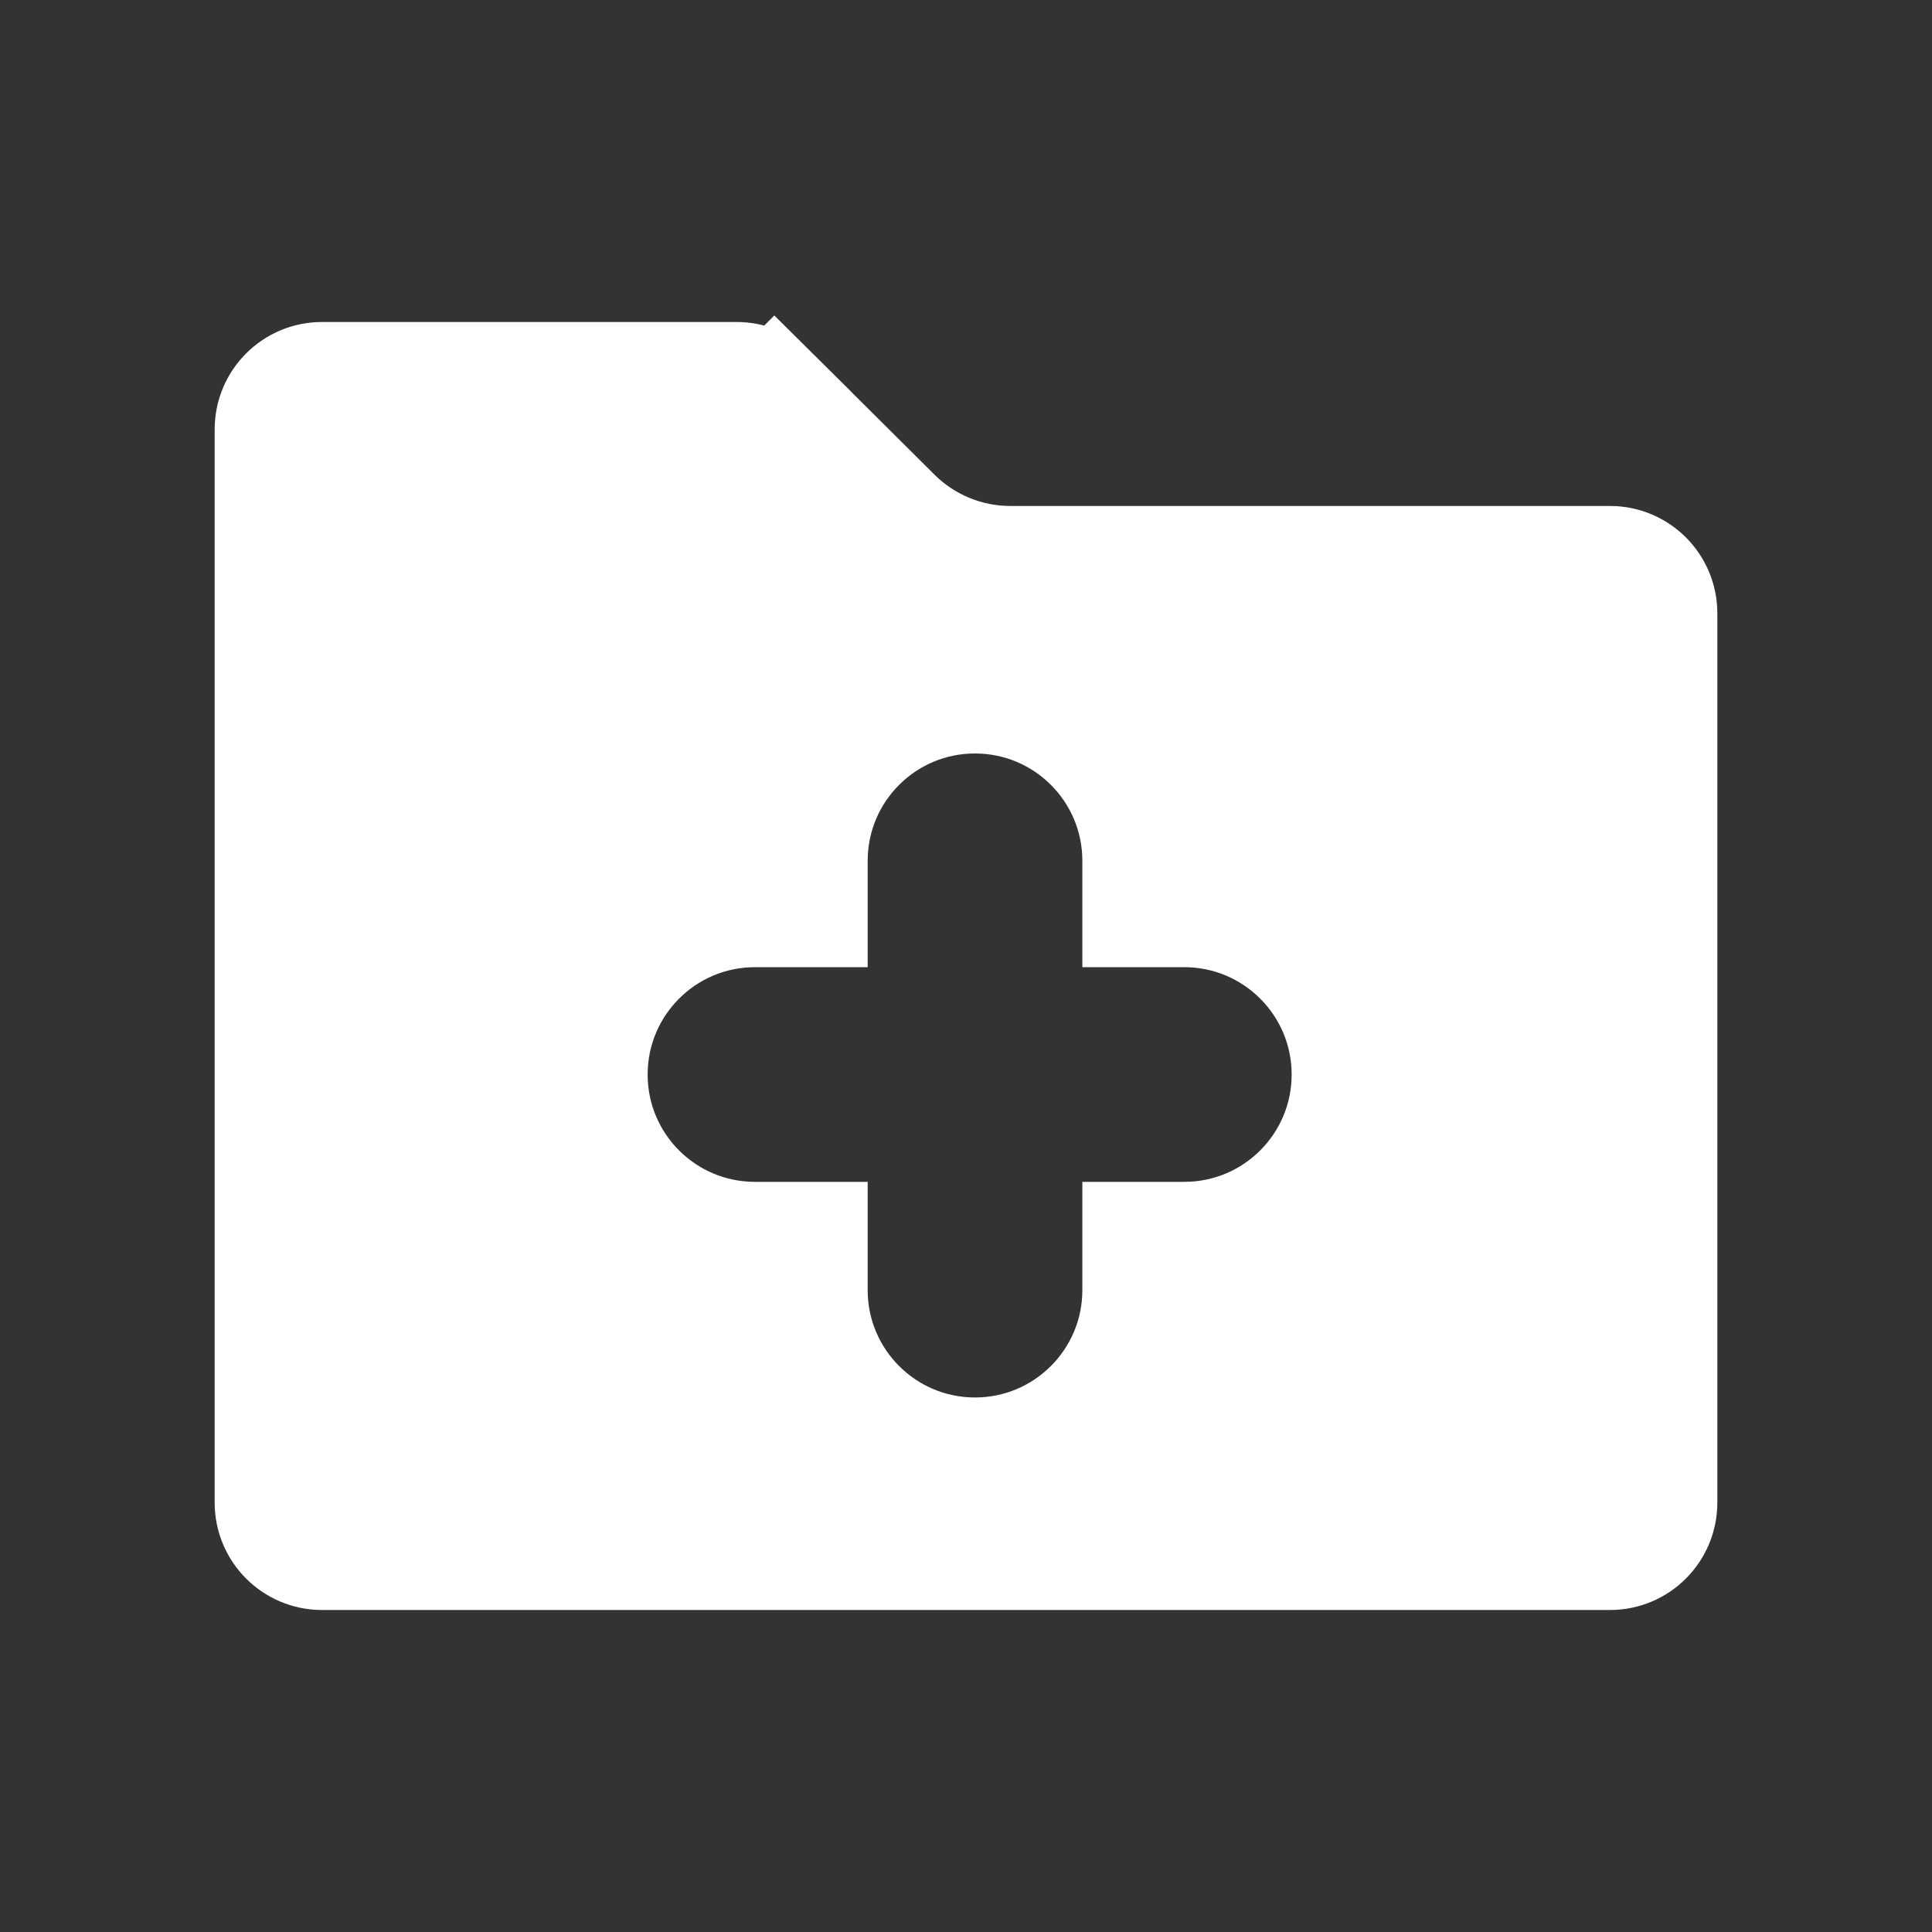 <svg width="18" height="18" viewBox="0 0 18 18" fill="none" xmlns="http://www.w3.org/2000/svg">
<rect x="0" y="0" width="18" height="18" fill="#333333" stroke="none"/>
<path d="M7.217 3.646L7.569 3.291L7.217 3.646L8.355 4.778C8.636 5.057 9.016 5.214 9.413 5.214H15C15.276 5.214 15.5 5.438 15.5 5.714V14C15.5 14.276 15.276 14.5 15 14.5H3C2.724 14.5 2.5 14.276 2.5 14V4C2.5 3.724 2.724 3.5 3 3.5H6.864C6.996 3.5 7.123 3.552 7.217 3.646ZM7.584 12.02C7.584 12.848 8.255 13.52 9.084 13.52C9.912 13.52 10.584 12.848 10.584 12.02V11.511H11.034C11.862 11.511 12.534 10.84 12.534 10.011C12.534 9.183 11.862 8.511 11.034 8.511H10.584V8.02C10.584 7.191 9.912 6.52 9.084 6.52C8.255 6.52 7.584 7.191 7.584 8.02V8.511H7.034C6.205 8.511 5.534 9.183 5.534 10.011C5.534 10.84 6.205 11.511 7.034 11.511H7.584V12.02Z" fill="white" stroke="white"/>
</svg>
